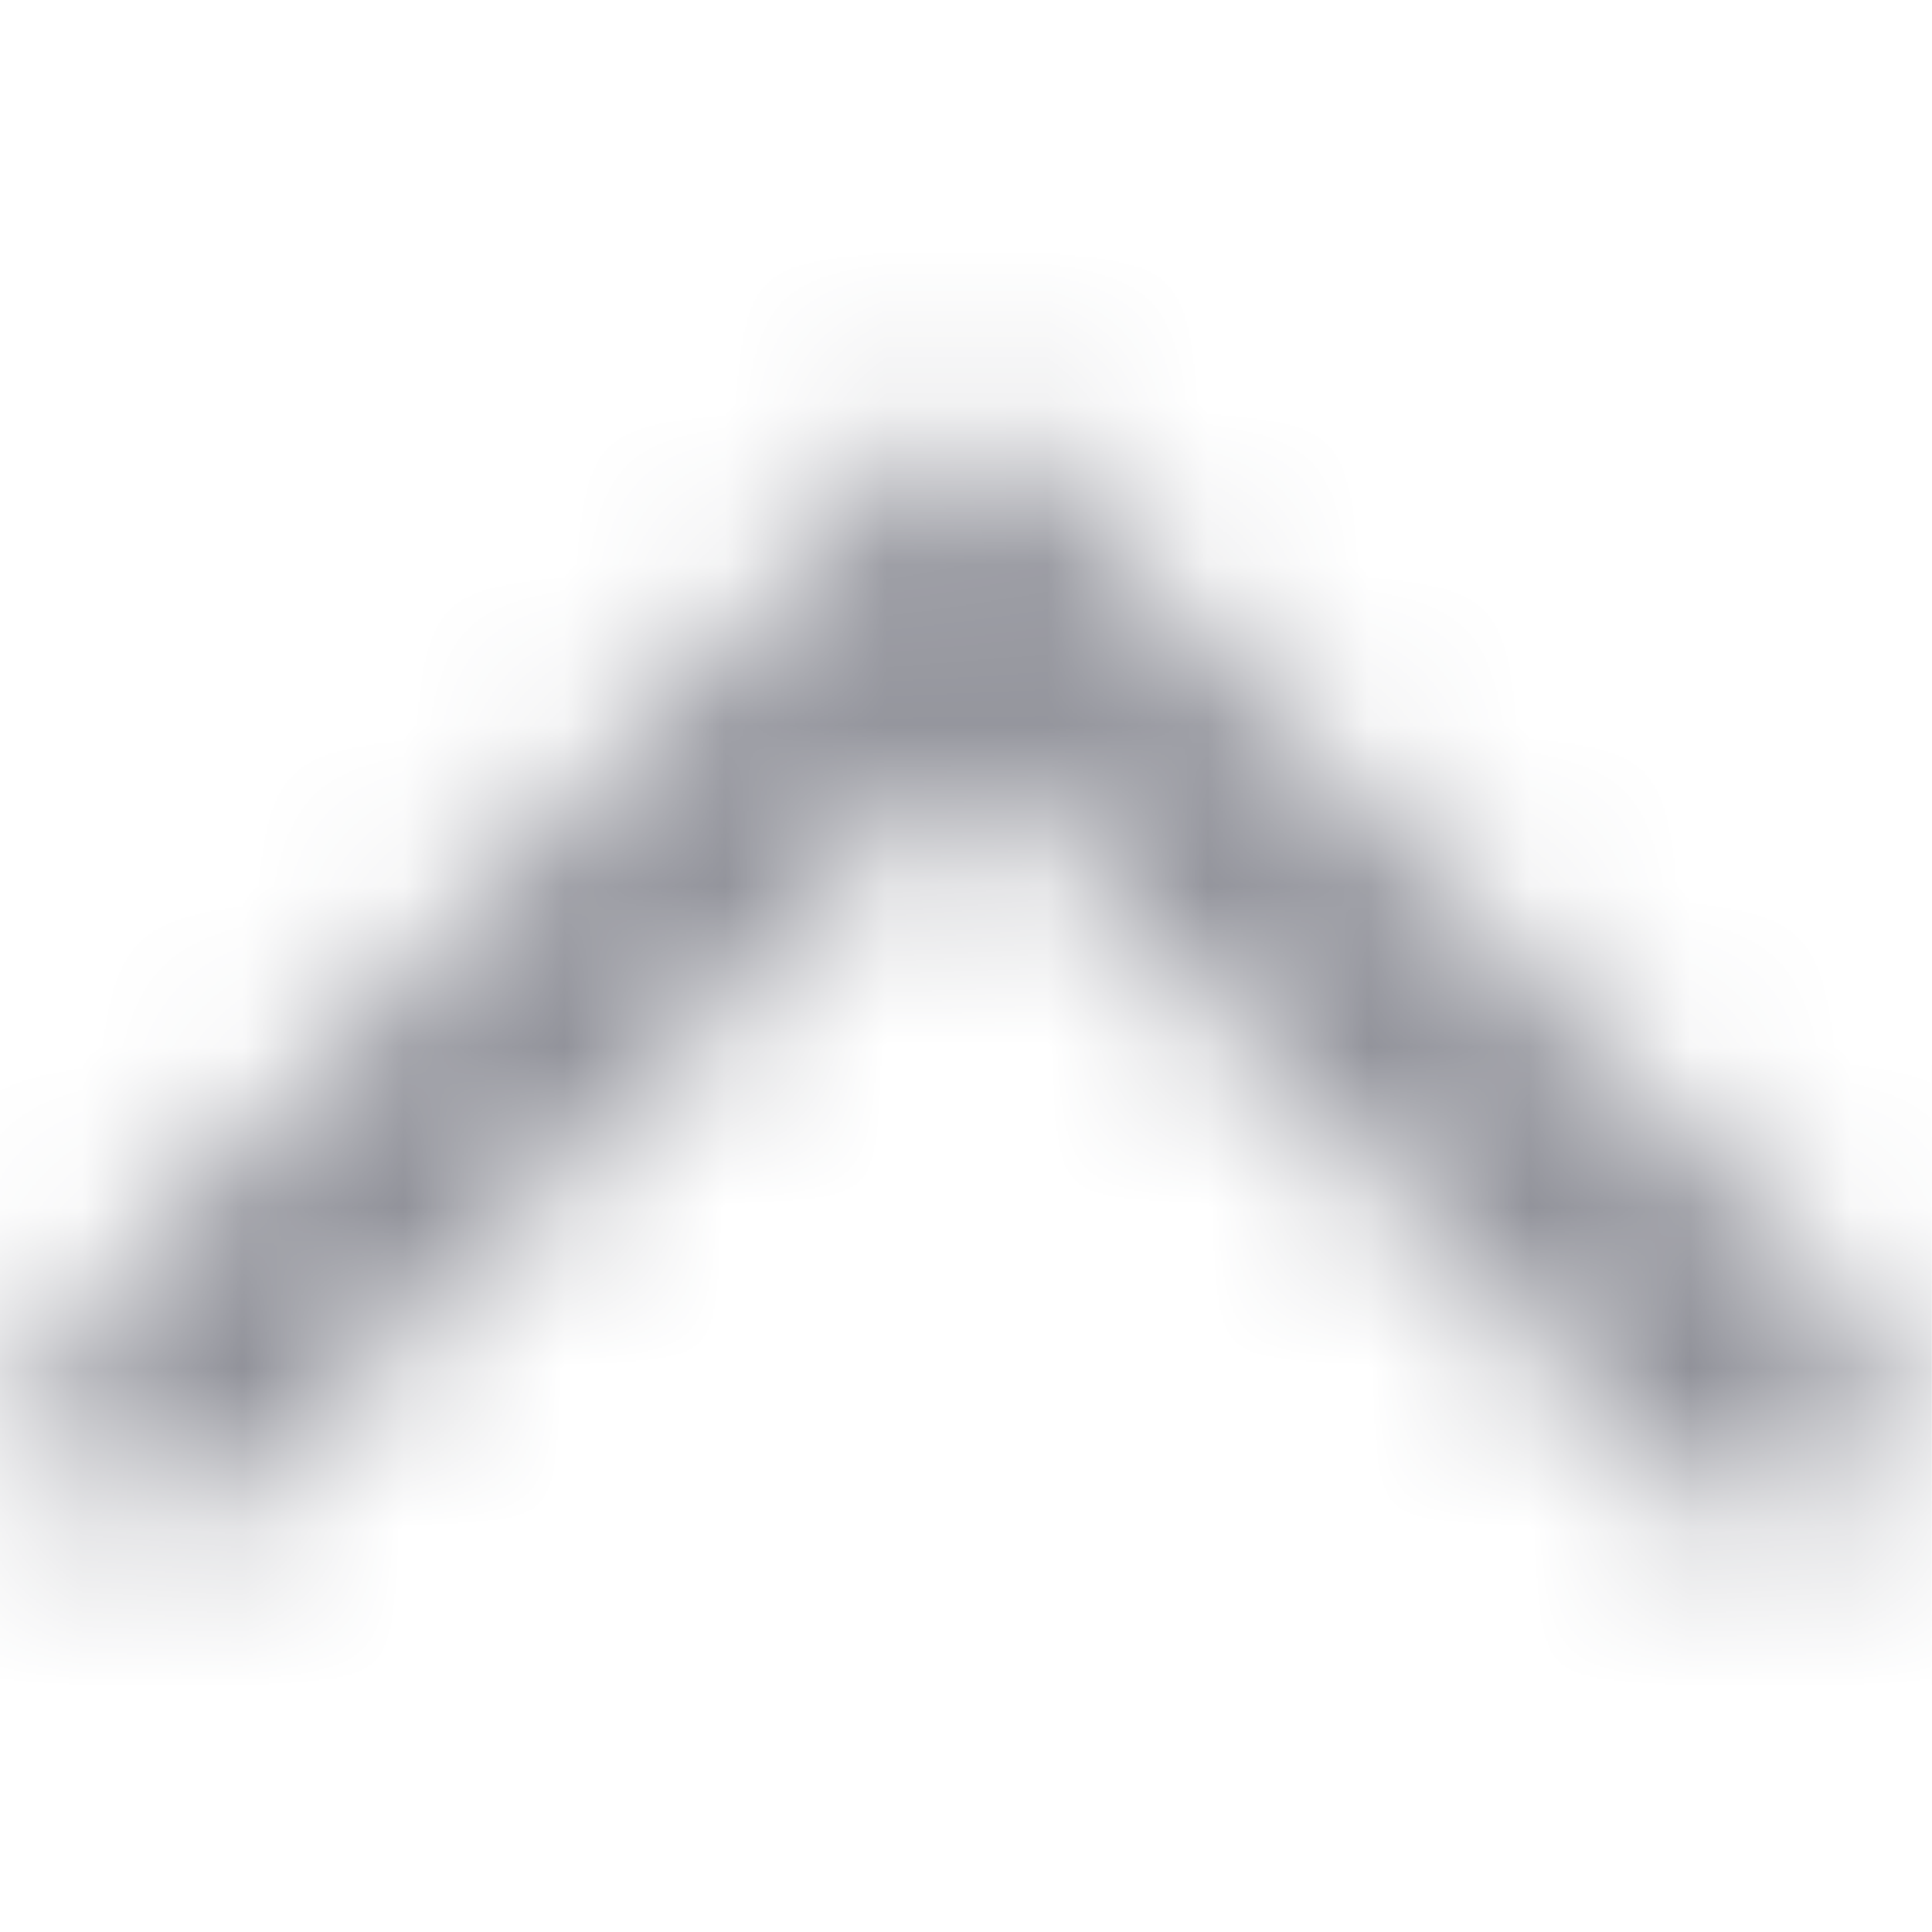 <svg width="12" height="12" viewBox="0 0 12 12" fill="none" xmlns="http://www.w3.org/2000/svg">
<mask id="mask0_928_3440" style="mask-type:alpha" maskUnits="userSpaceOnUse" x="0" y="2" width="12" height="8">
<path fill-rule="evenodd" clip-rule="evenodd" d="M11.53 9.274C11.237 9.575 10.762 9.575 10.47 9.274L6 4.68L1.53 9.274C1.238 9.575 0.763 9.575 0.47 9.274C0.177 8.973 0.177 8.485 0.47 8.184L6 2.5L11.53 8.184C11.823 8.485 11.823 8.973 11.53 9.274Z" fill="#006FFD"/>
</mask>
<g mask="url(#mask0_928_3440)">
<rect x="0" y="-0.001" width="11.999" height="12" fill="#8F9098"/>
</g>
</svg>
